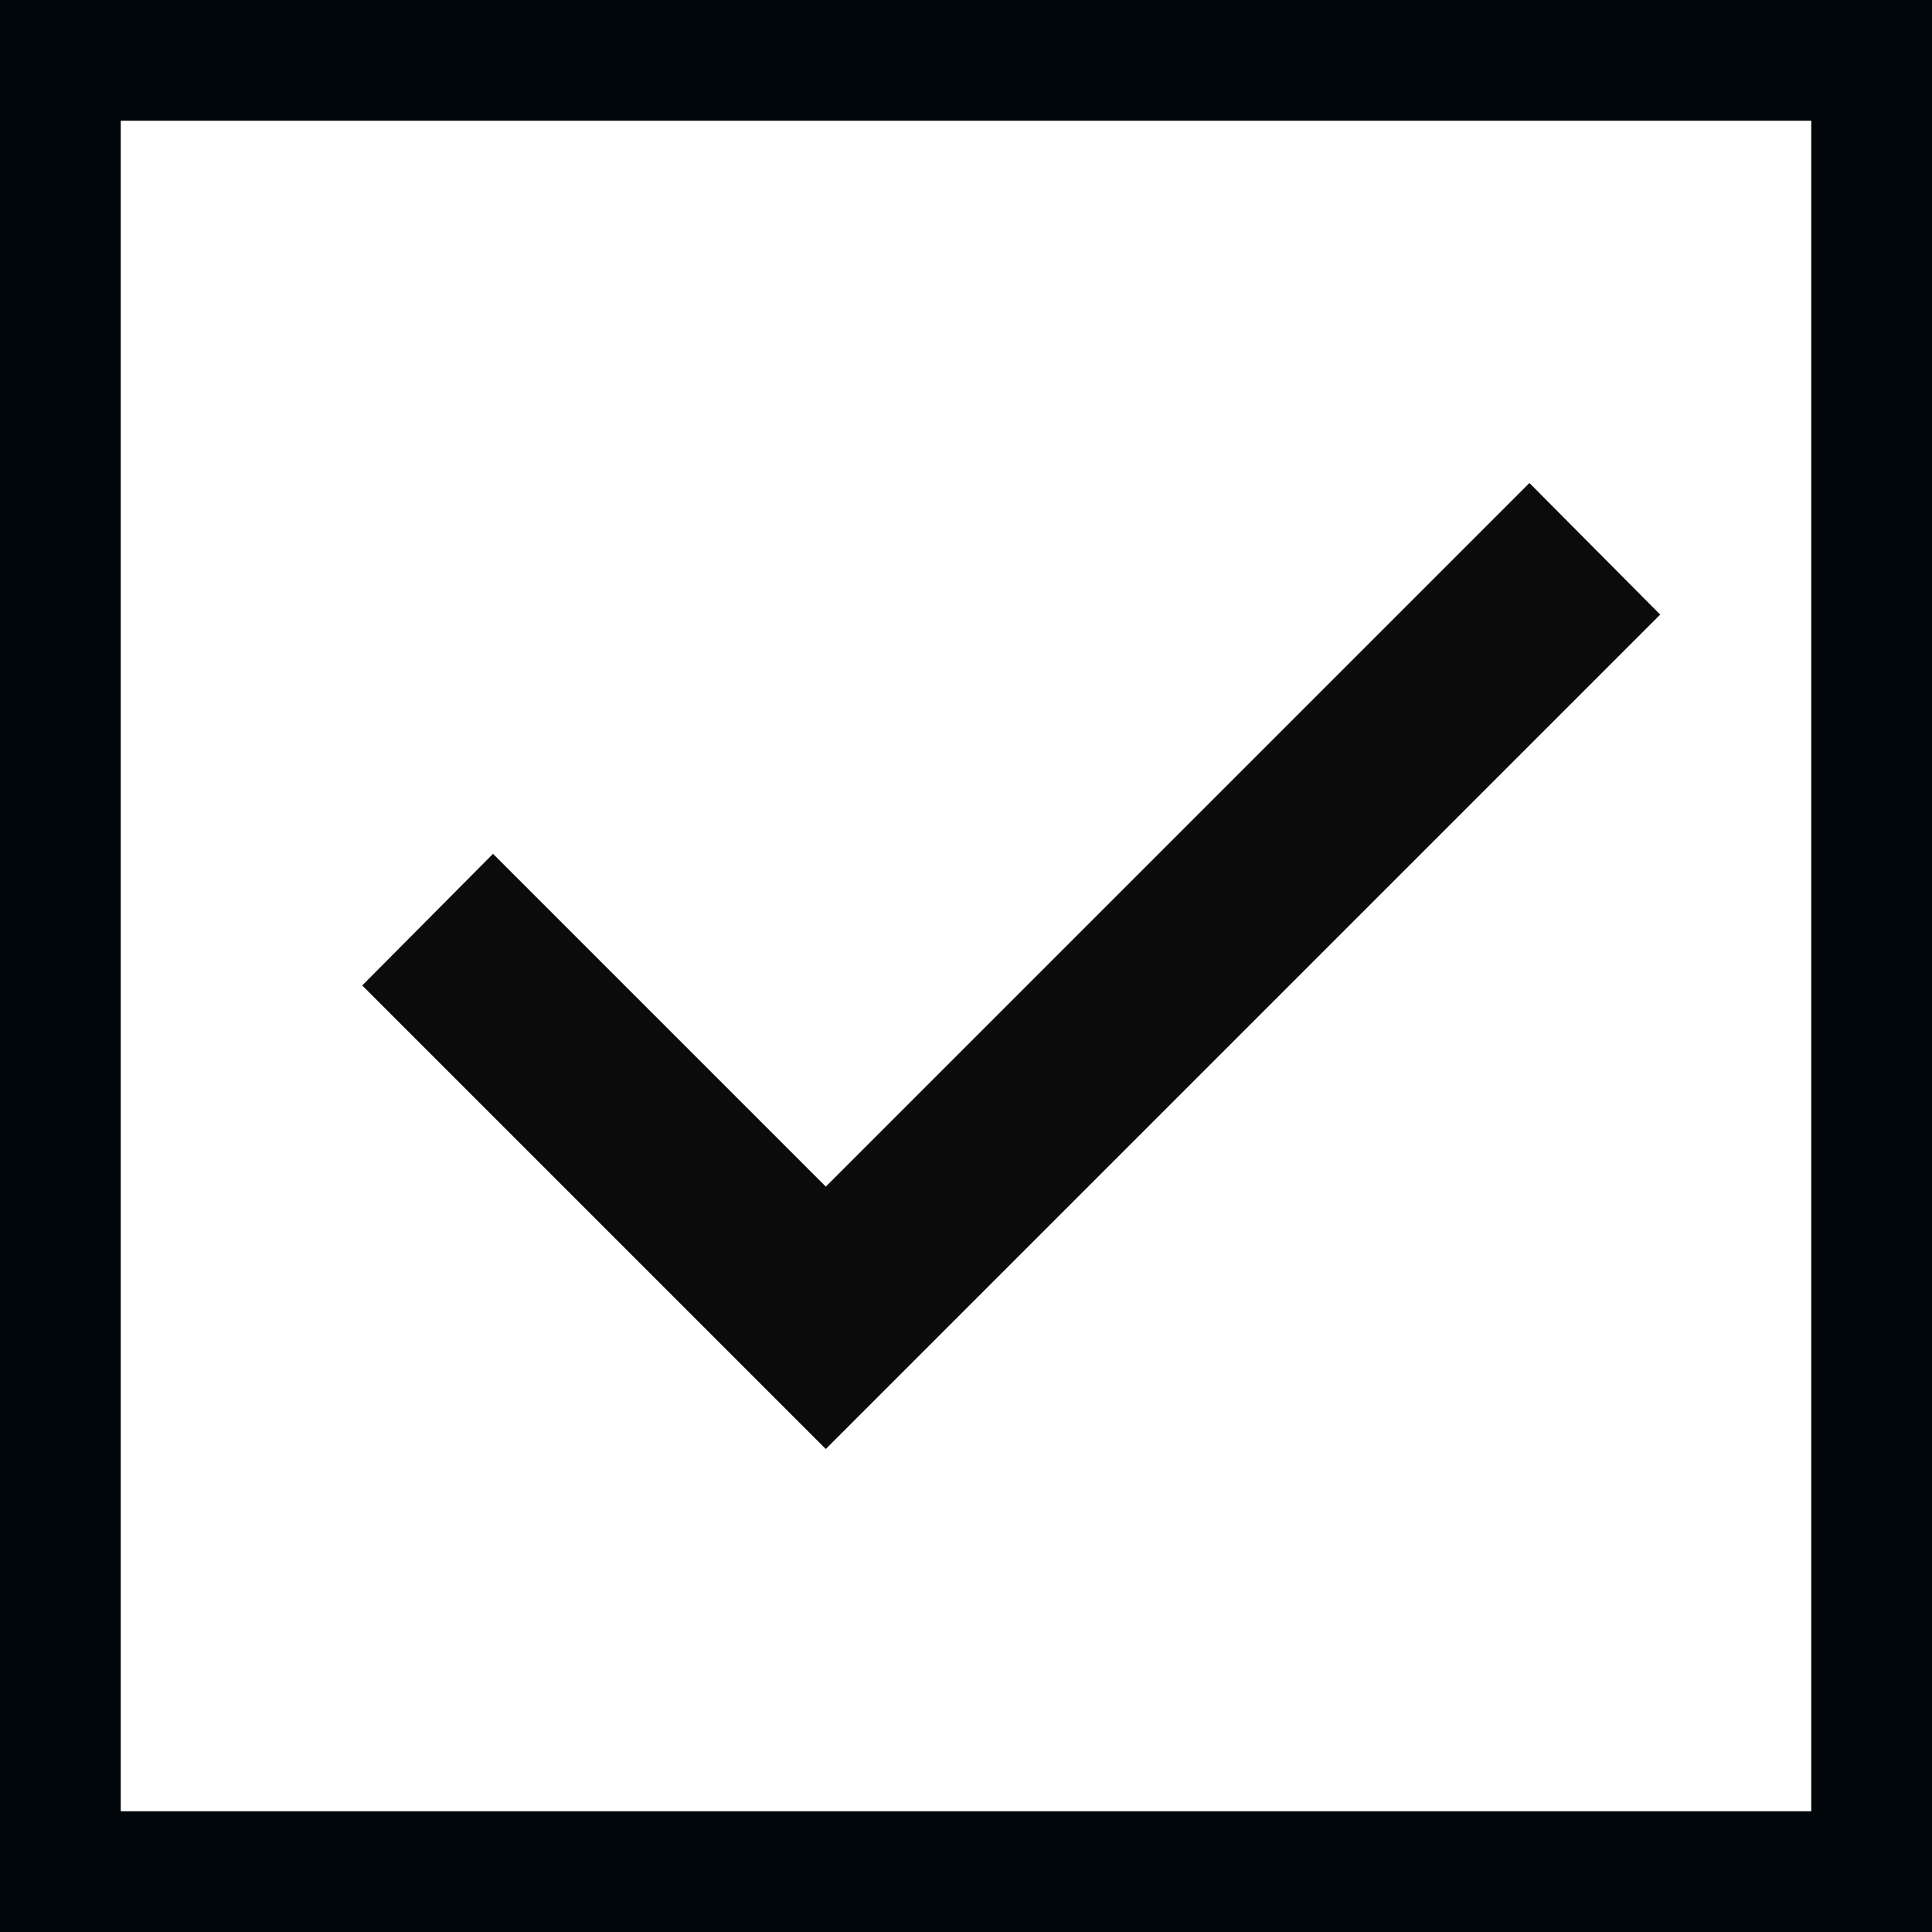 <svg width="16" height="16" viewBox="0 0 16 16" fill="none" xmlns="http://www.w3.org/2000/svg">
<rect x="0.5" y="0.5" width="15" height="15" stroke="#000609"/>
<path d="M3 8.161L6.839 12L13.749 5.09L12.666 4L6.839 9.827L4.083 7.071L3 8.161Z" fill="#0B0B0B"/>
</svg>

